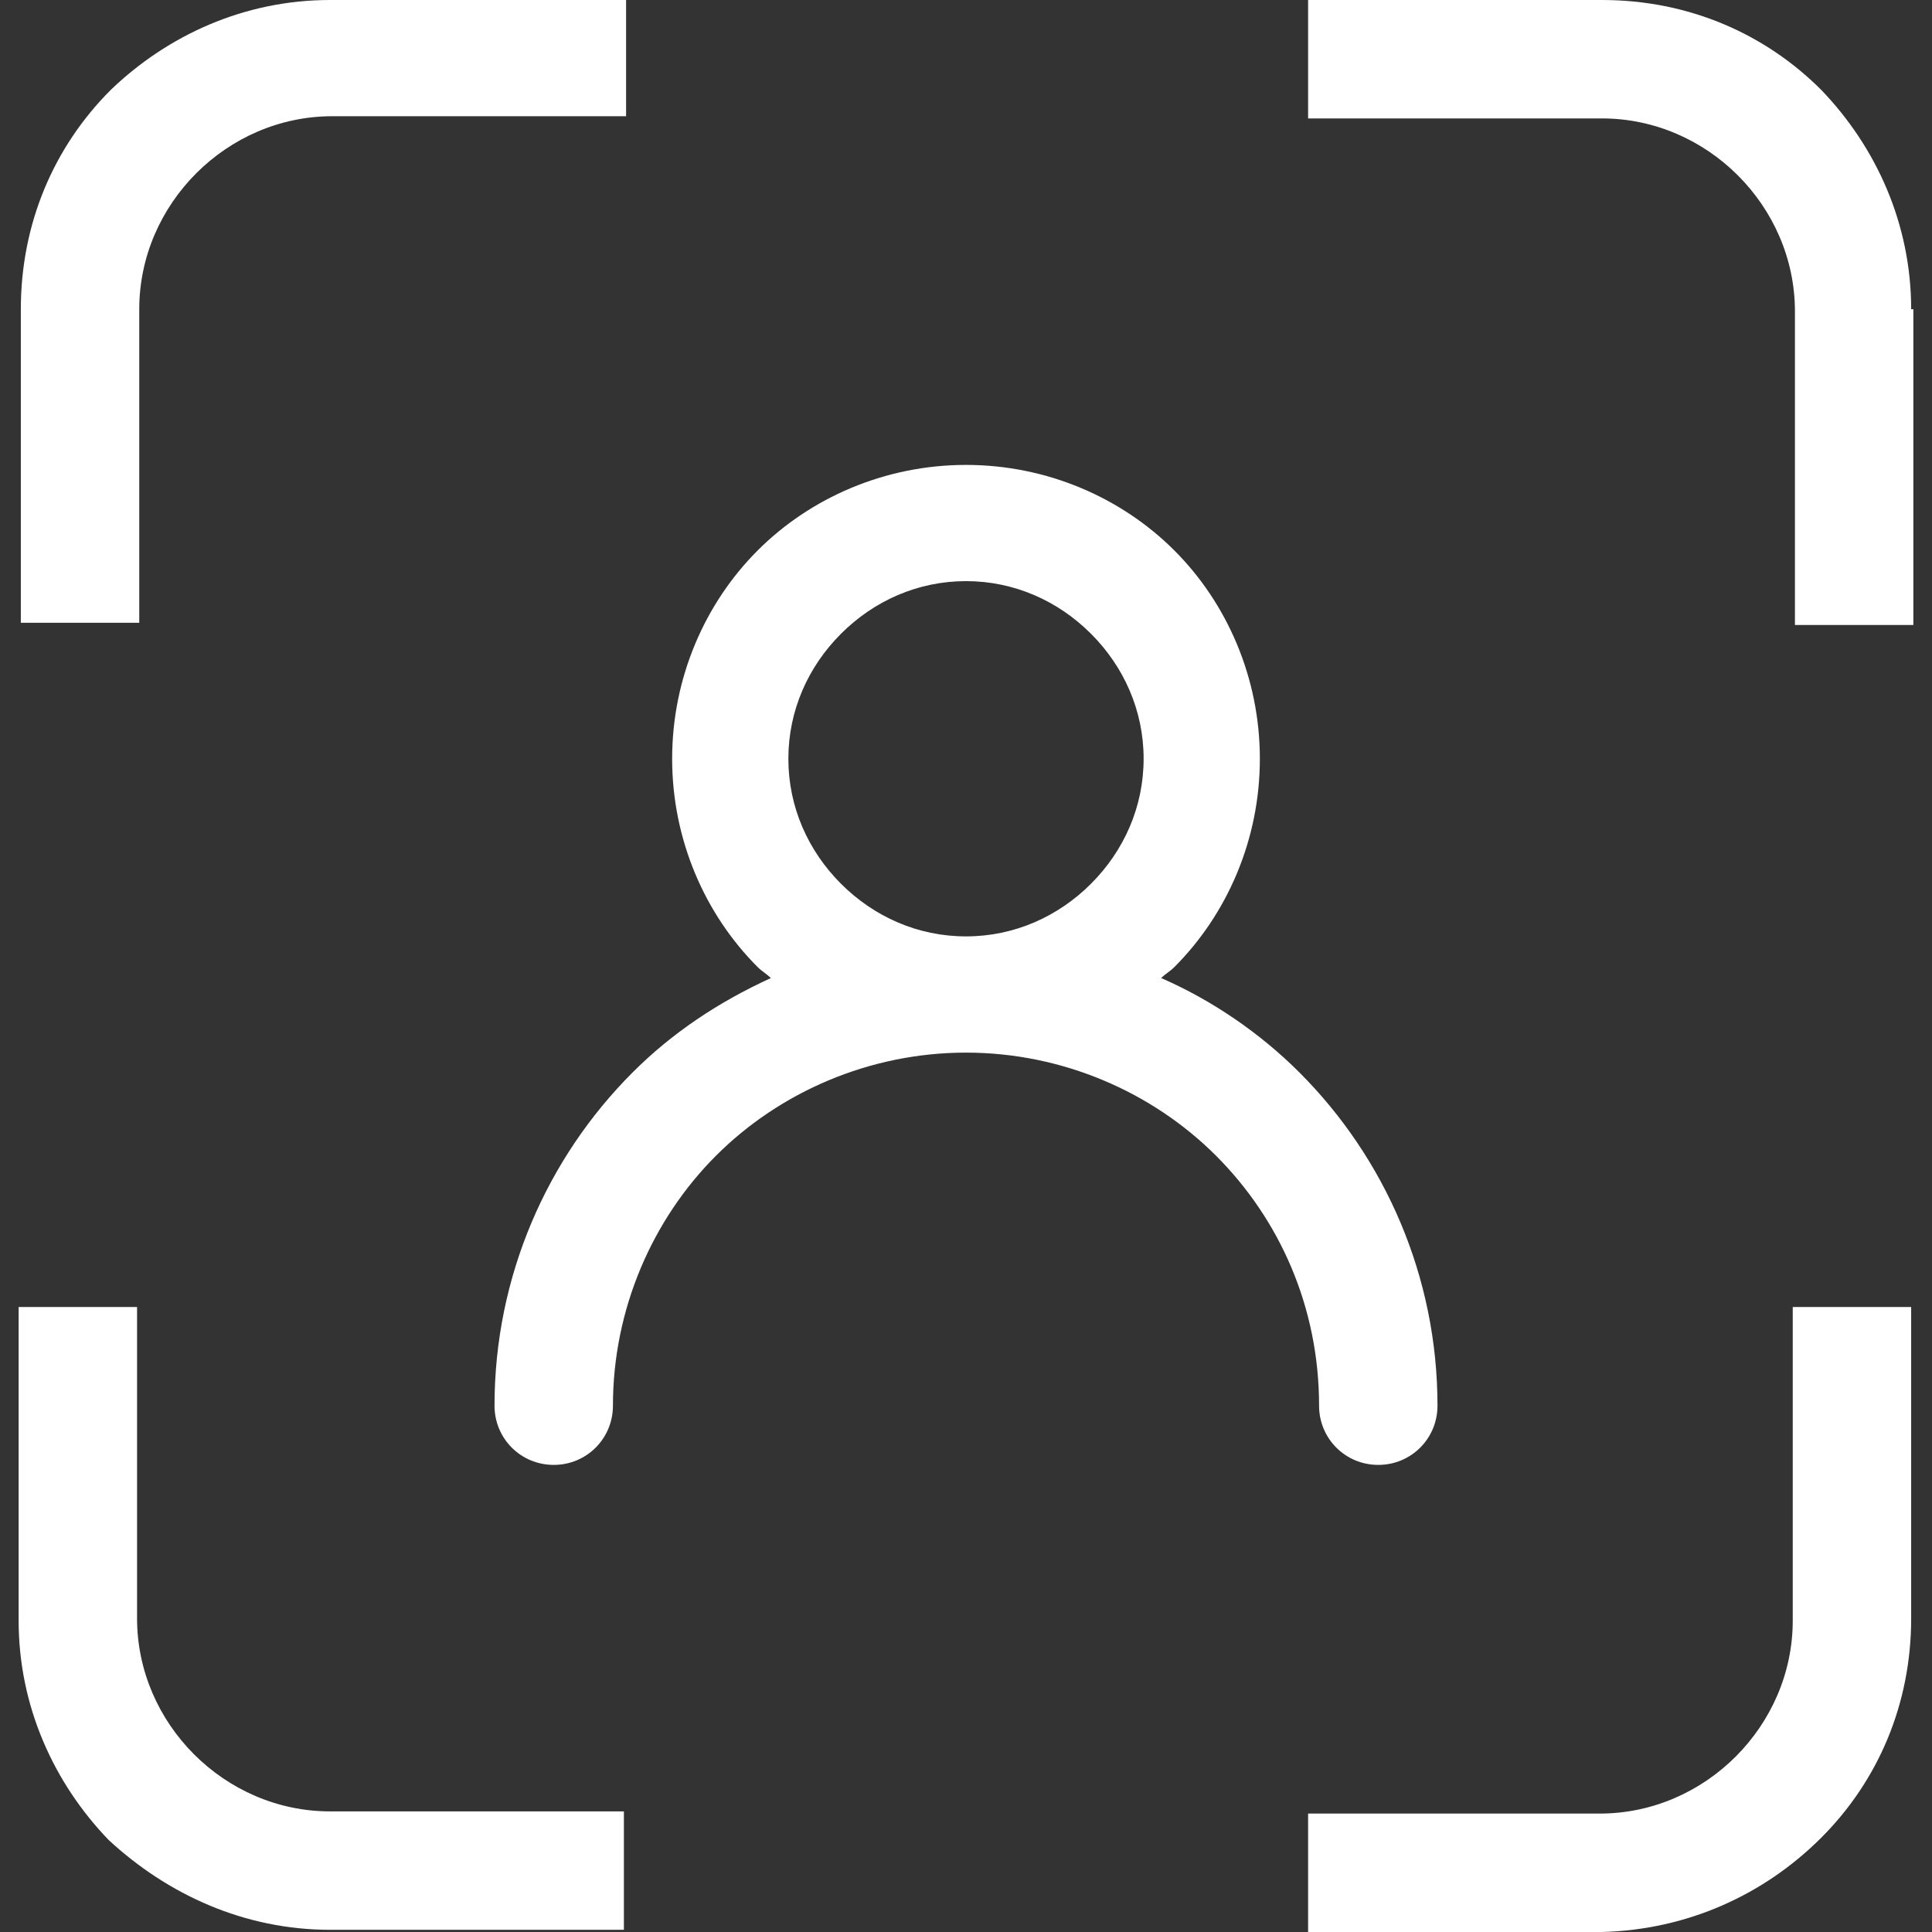 <?xml version="1.0" encoding="utf-8"?>
<!-- Generator: Adobe Illustrator 16.0.0, SVG Export Plug-In . SVG Version: 6.00 Build 0)  -->
<!DOCTYPE svg PUBLIC "-//W3C//DTD SVG 1.1//EN" "http://www.w3.org/Graphics/SVG/1.1/DTD/svg11.dtd">
<svg version="1.1" id="Capa_1" xmlns="http://www.w3.org/2000/svg" xmlns:xlink="http://www.w3.org/1999/xlink" x="0px" y="0px"
	 width="425.201px" height="425.199px" viewBox="0 0 425.201 425.199" enable-background="new 0 0 425.201 425.199"
	 xml:space="preserve">
<rect x="0" y="0" width="425.201" height="425.199" fill="#333333" stroke="none"/>
<g>
	<g>
		<g>
			<path fill="#FFFFFF" d="M394.553,356.666c0,11.583-4.826,22.201-12.549,29.923c-7.722,7.723-18.34,12.549-29.923,12.549h-64.19
				v26.062h64.673c18.822-0.482,35.715-8.204,48.264-20.753c12.548-12.548,19.787-29.44,19.787-48.263V287.65h-26.062V356.666z"/>
			<path fill="#FFFFFF" d="M420.615,68.051c0-18.822-7.722-35.715-19.787-48.263C388.279,7.24,371.386,0,352.564,0h-64.673v26.062
				h64.673c11.583,0,22.201,4.827,29.923,12.549c7.723,7.723,12.549,18.34,12.549,29.923v69.018h26.063v-69.5H420.615z"/>
			<path fill="#FFFFFF" d="M42.713,386.107c-7.722-7.722-12.548-18.34-12.548-29.923V287.65H4.102v69.017
				c0,18.822,7.723,35.715,19.788,48.263c13.031,12.066,29.923,19.788,48.746,19.788h64.673v-26.062H72.636
				C61.053,398.656,50.435,393.829,42.713,386.107z"/>
			<path fill="#FFFFFF" d="M30.647,68.051c0-11.583,4.826-22.201,12.549-29.923c7.722-7.723,18.34-12.549,29.923-12.549h64.673V0
				H72.636C53.813,0,36.922,7.722,24.373,19.788C11.825,32.336,4.585,49.229,4.585,68.051v69.017h26.063V68.051z"/>
			<path fill="#FFFFFF" d="M303.336,322.4c7.239,0,13.031-5.792,13.031-13.031c0-28.476-11.584-54.538-30.406-73.36
				c-8.688-8.688-19.306-15.927-30.406-20.754c0.965-0.965,1.931-1.447,2.896-2.413c11.584-11.583,18.823-27.992,18.823-45.85
				s-7.239-34.268-18.823-45.851c-11.583-11.583-27.992-18.822-45.85-18.822s-34.268,7.239-45.851,18.822
				s-18.822,27.993-18.822,45.851s7.239,34.267,18.822,45.85c0.966,0.966,1.931,1.448,2.896,2.413
				c-11.583,5.31-21.718,12.066-30.405,20.754c-18.823,18.822-30.406,44.885-30.406,73.36c0,7.239,5.792,13.031,13.031,13.031
				s13.031-5.792,13.031-13.031c0-21.236,8.688-41.024,22.684-55.021s33.784-22.684,55.021-22.684
				c21.235,0,41.023,8.688,55.02,22.684c13.997,13.996,22.685,33.302,22.685,55.021C290.304,316.608,296.095,322.4,303.336,322.4z
				 M240.11,194.501c-7.239,7.239-16.892,11.583-27.51,11.583s-20.271-4.344-27.511-11.583c-7.239-7.239-11.583-16.892-11.583-27.51
				s4.344-20.271,11.583-27.511c7.24-7.239,16.893-11.583,27.511-11.583s20.271,4.344,27.51,11.583
				c7.239,7.24,11.583,16.893,11.583,27.511S247.349,187.262,240.11,194.501z"/>
		</g>
	</g>
</g>
</svg>

